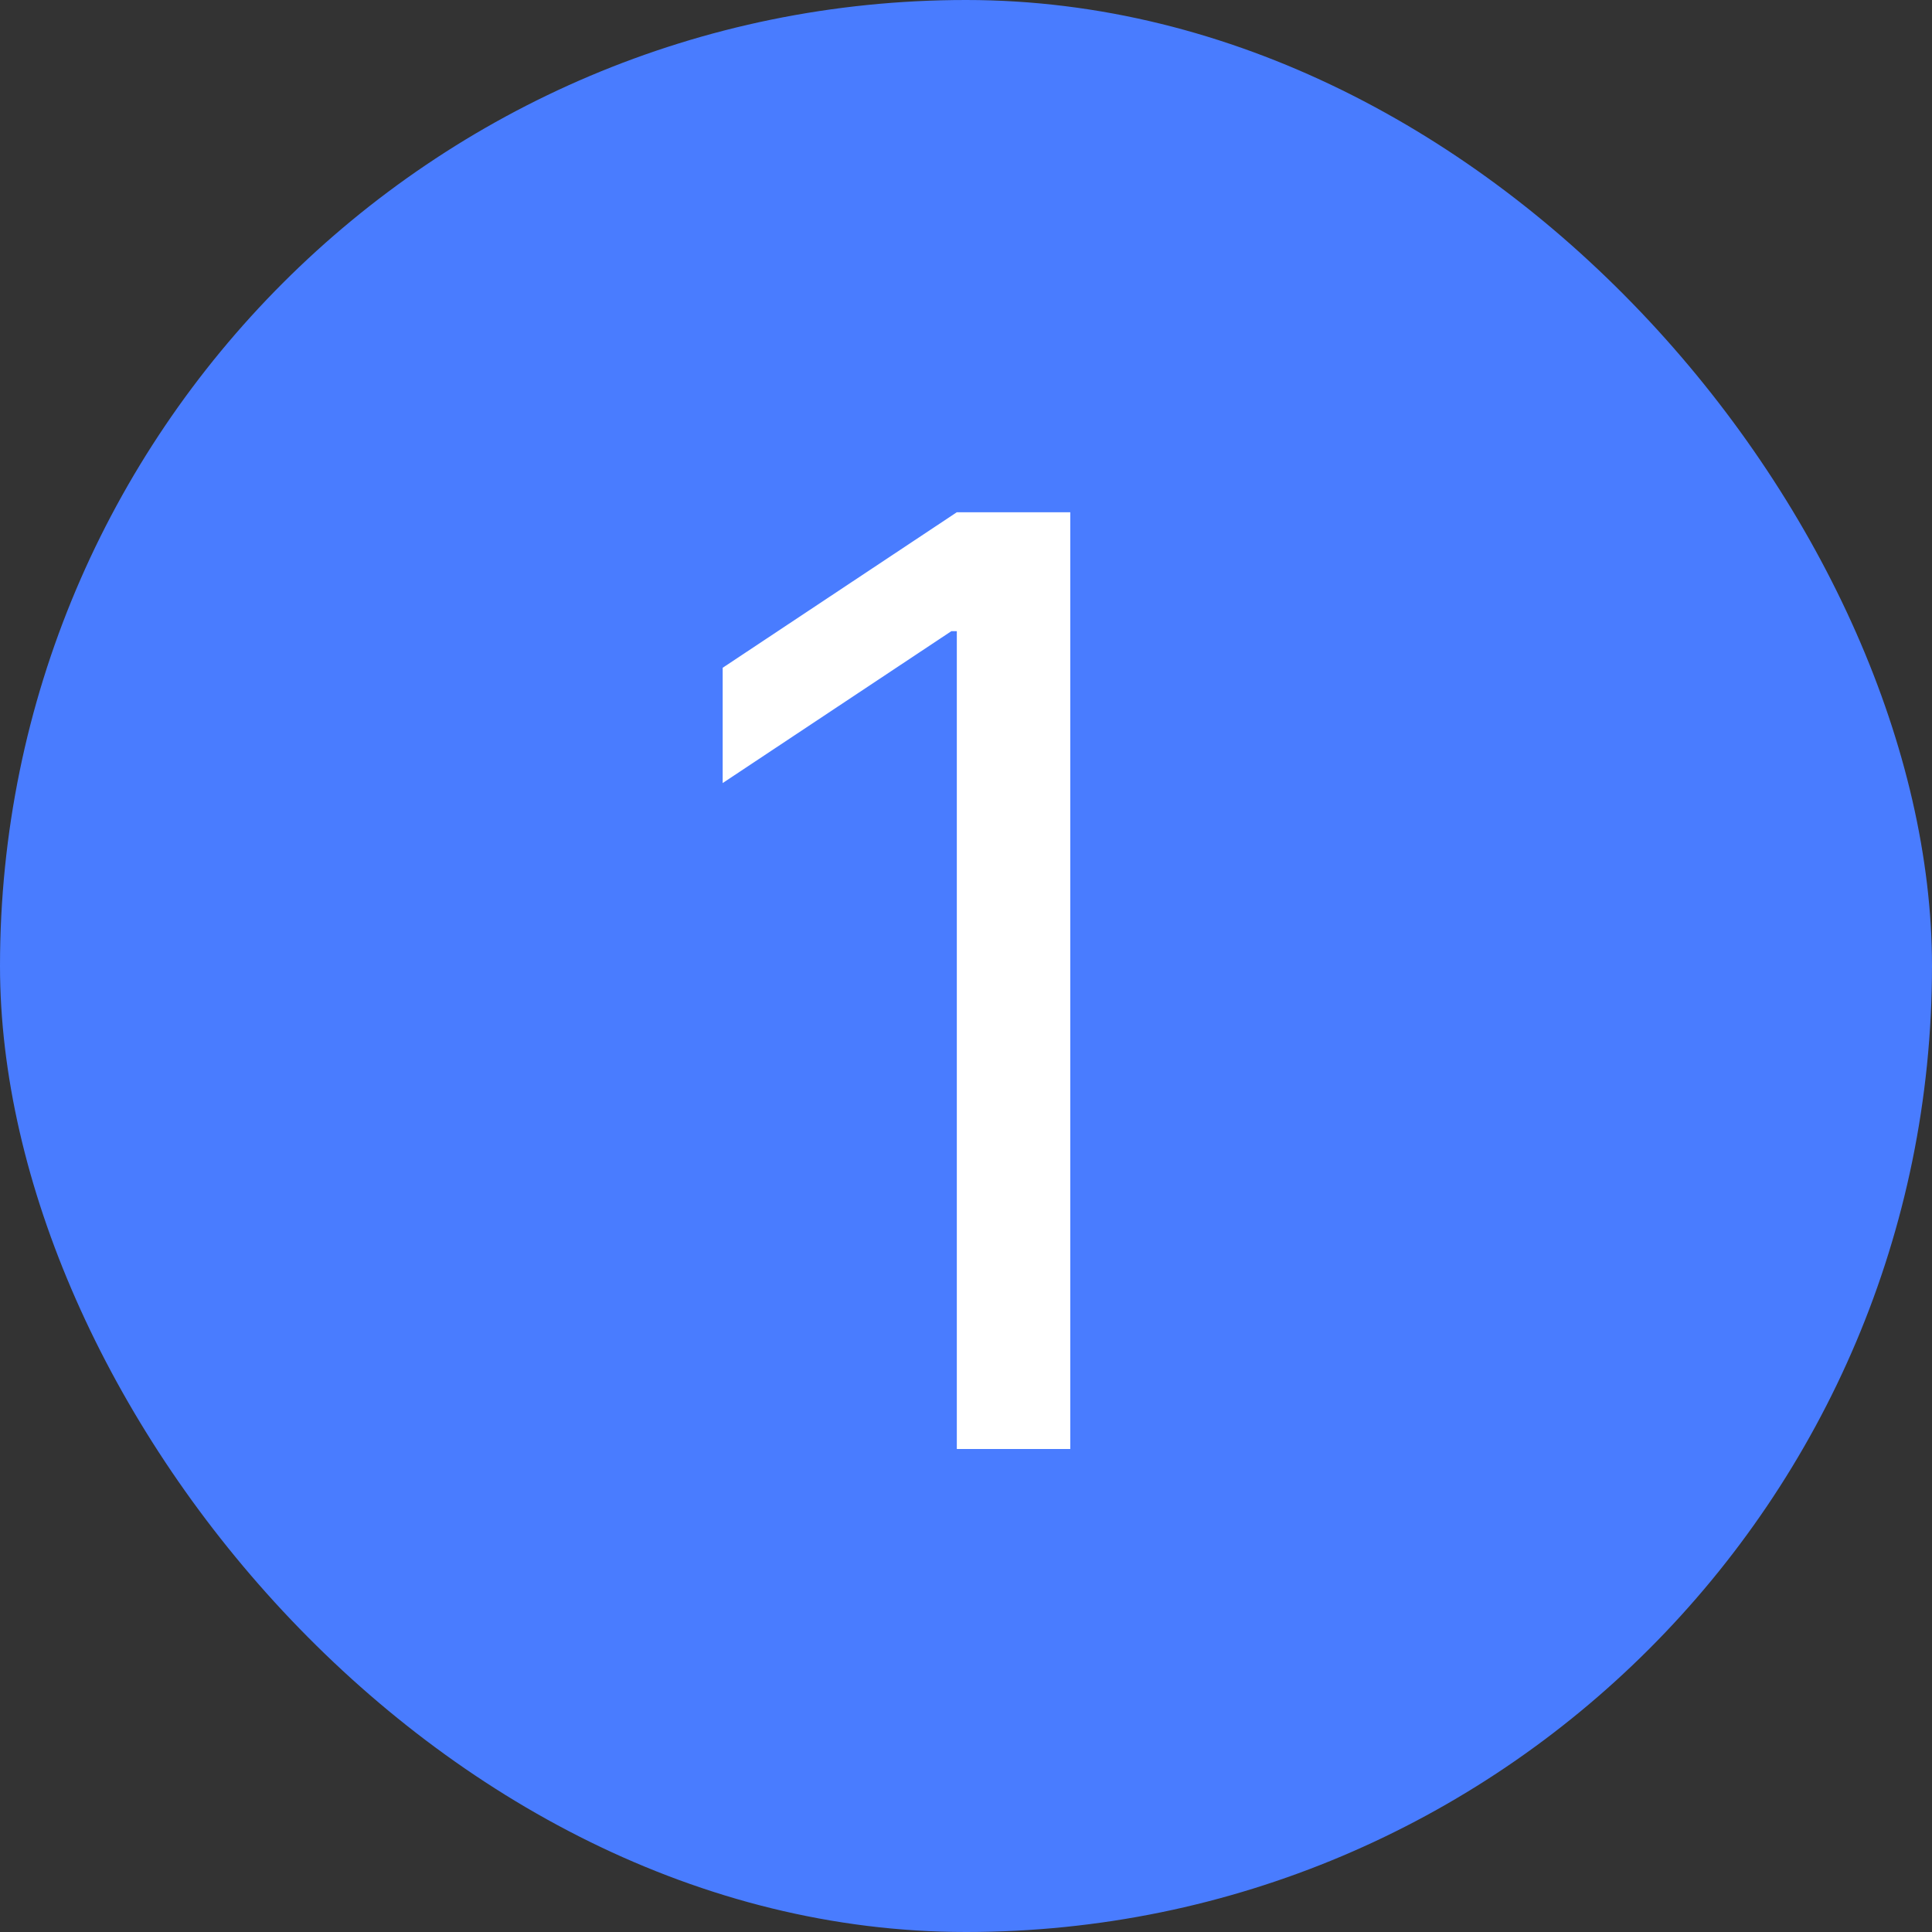 <?xml version="1.0" encoding="UTF-8" standalone="no"?><svg width="36" height="36" viewBox="0 0 36 36" fill="none" xmlns="http://www.w3.org/2000/svg">
<rect x="0" y="0" width="36" height="36" fill="#333333" stroke="none"/>
<g clip-path="url(#clip0_443_1079)">
<rect width="36" height="36" rx="18" fill="#497CFF"/>
<path d="M19.943 9.545V27H17.829V11.761H17.727L13.466 14.591V12.443L17.829 9.545H19.943Z" fill="white"/>
</g>
<defs>
<clipPath id="clip0_443_1079">
<rect width="36" height="36" rx="18" fill="white"/>
</clipPath>
</defs>
</svg>
